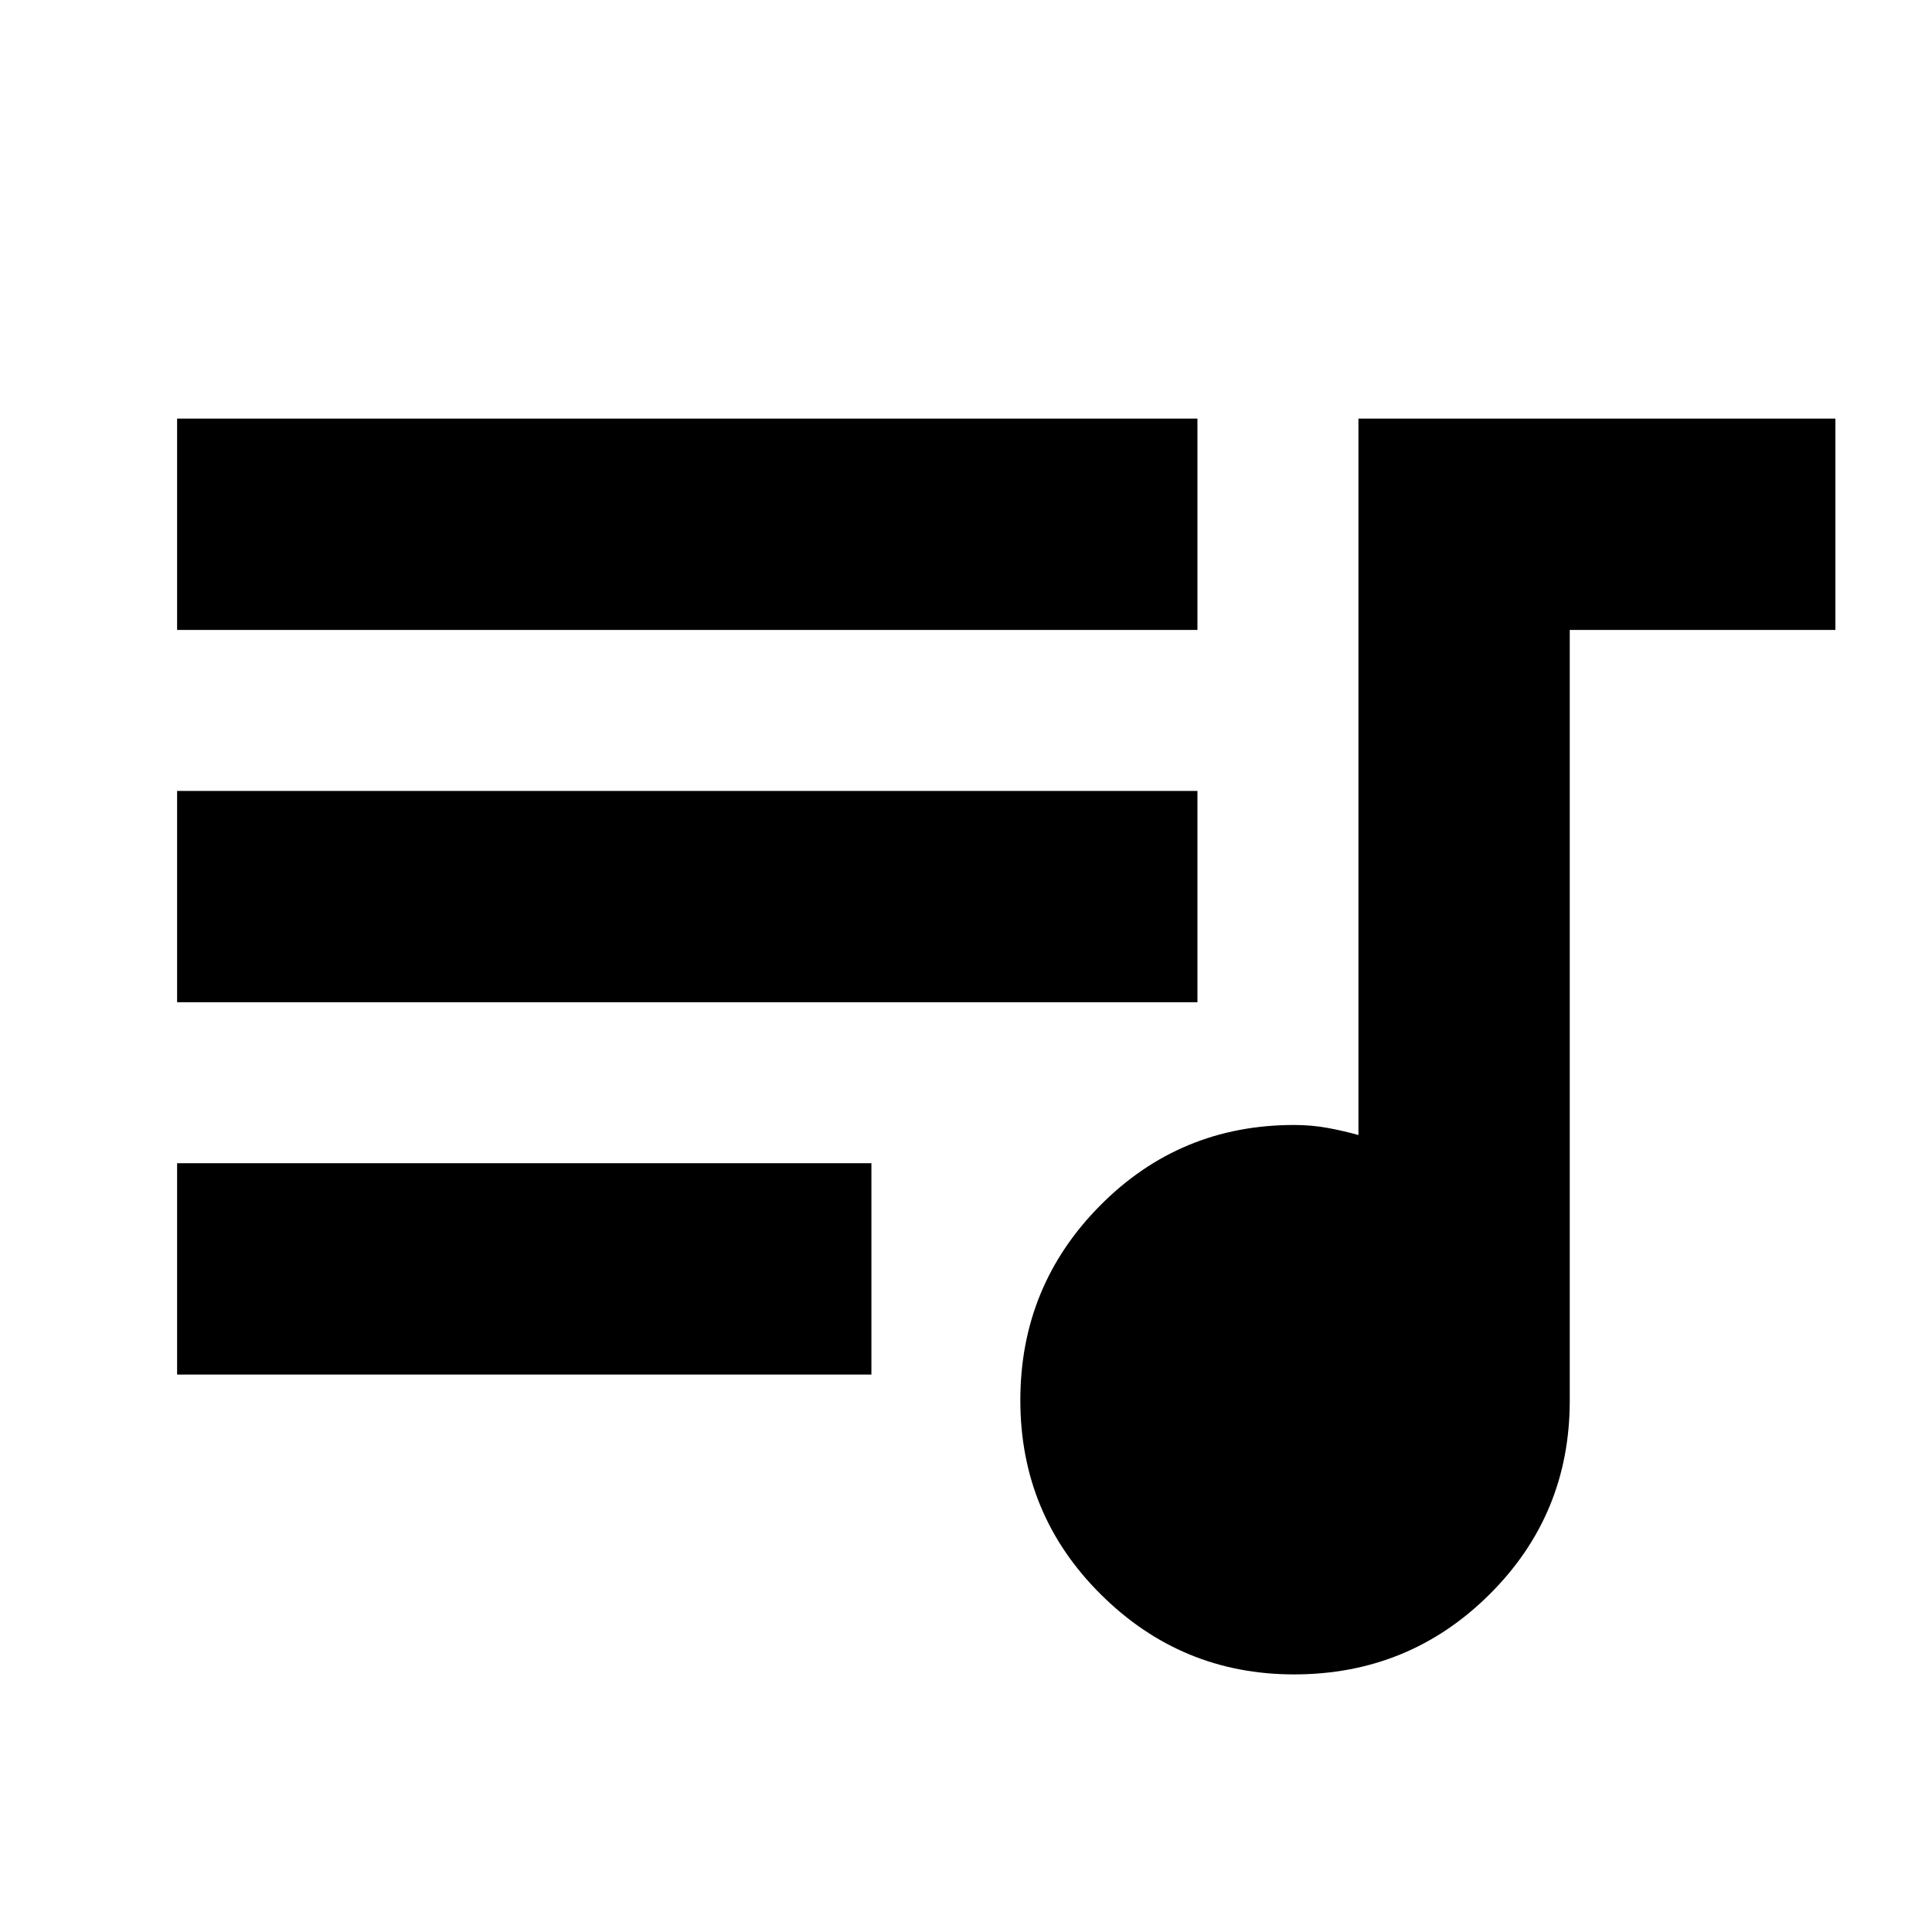 <svg xmlns="http://www.w3.org/2000/svg" height="24" viewBox="0 -960 960 960" width="24"><path d="M643-128q-56 0-96-39.74-40-39.73-40-96.5Q507-321 546.67-361q39.66-40 96.33-40 8.87 0 16.94 1.5Q668-398 675-396v-356h237v105H780v383q0 56.67-39.96 96.33Q700.08-128 643-128ZM88-277v-105h345v105H88Zm0-185v-105h507v105H88Zm0-185v-105h507v105H88Z"/></svg>